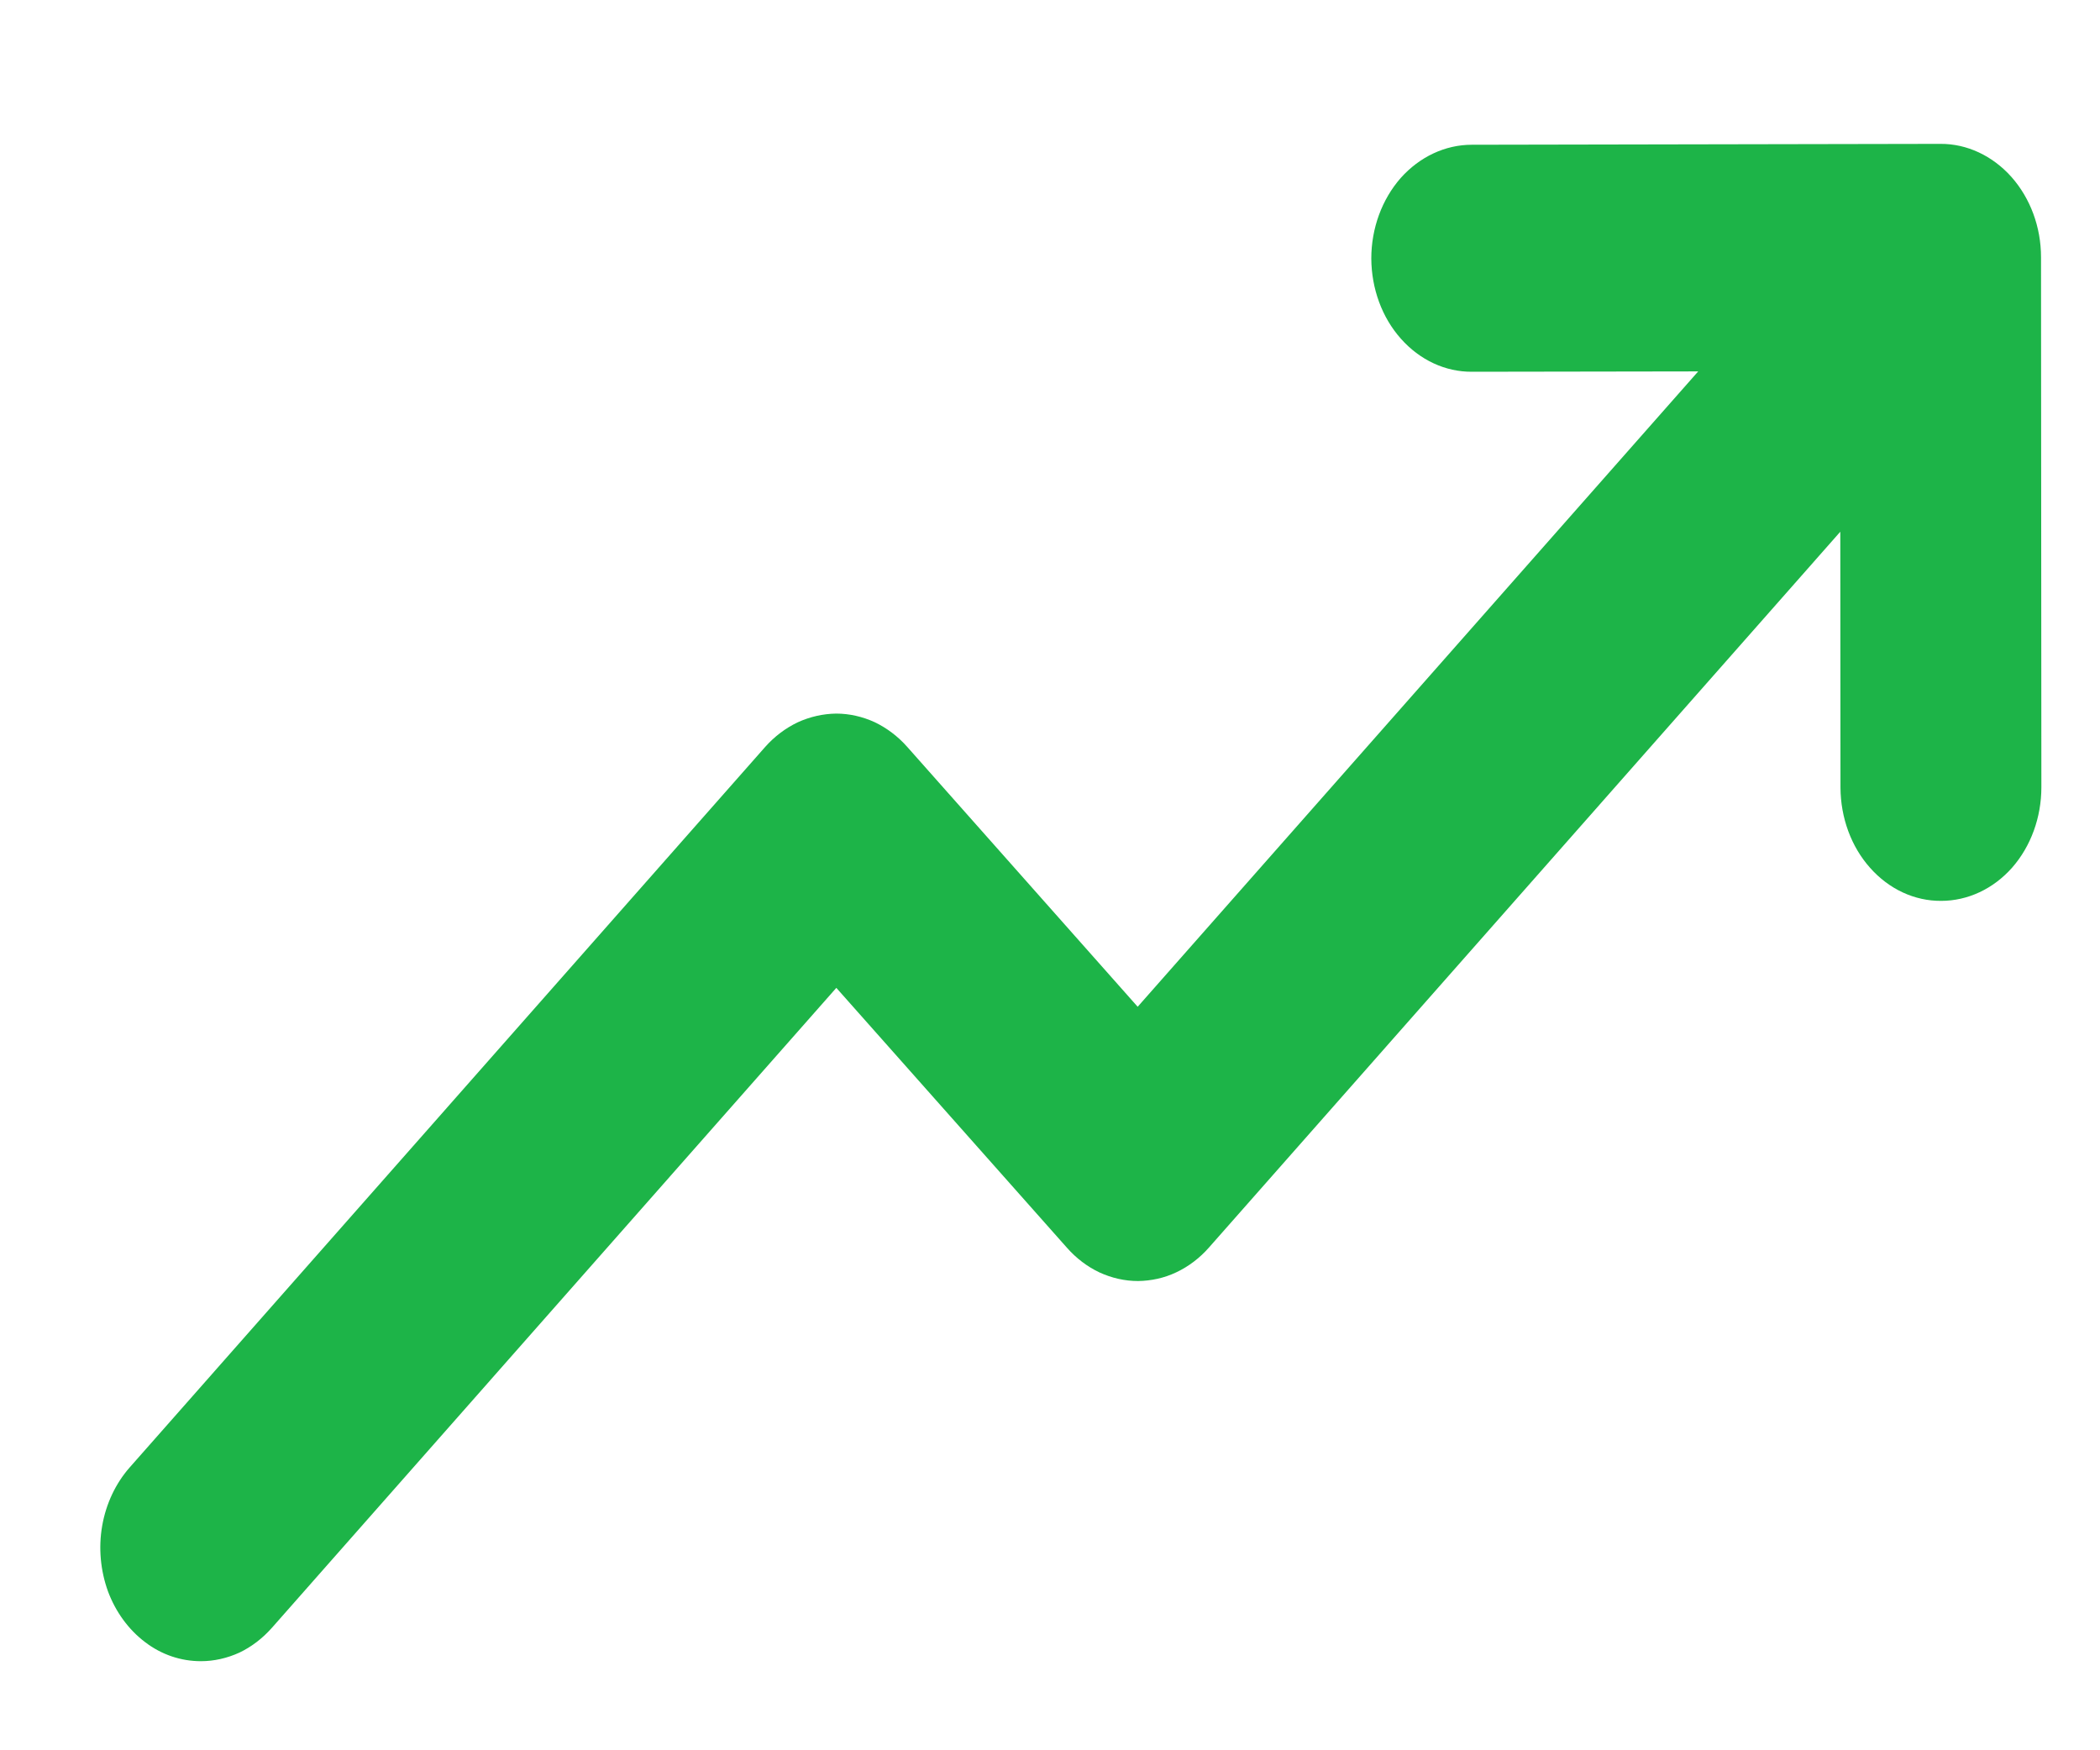<svg width="12" height="10" viewBox="0 0 12 10" fill="none" xmlns="http://www.w3.org/2000/svg">
<path d="M1.148 9.491C1.223 9.491 1.298 9.474 1.368 9.442C1.437 9.409 1.5 9.361 1.554 9.3L4.779 5.644L6.097 7.129C6.15 7.189 6.213 7.237 6.283 7.27C6.353 7.302 6.427 7.319 6.503 7.319C6.578 7.318 6.653 7.302 6.722 7.269C6.792 7.236 6.855 7.188 6.908 7.128L10.516 3.038L10.517 4.5C10.518 4.672 10.578 4.837 10.686 4.958C10.794 5.08 10.94 5.148 11.092 5.147C11.244 5.147 11.39 5.079 11.498 4.957C11.605 4.835 11.665 4.67 11.665 4.498L11.663 1.47C11.663 1.297 11.602 1.133 11.494 1.011C11.386 0.89 11.24 0.821 11.088 0.822L8.41 0.827C8.258 0.827 8.112 0.896 8.004 1.017C7.897 1.139 7.836 1.304 7.836 1.477C7.837 1.649 7.897 1.814 8.005 1.935C8.113 2.057 8.259 2.125 8.411 2.124L9.704 2.122L6.501 5.752L5.184 4.267C5.131 4.207 5.067 4.159 4.998 4.126C4.928 4.094 4.853 4.077 4.778 4.077C4.703 4.078 4.628 4.095 4.558 4.127C4.489 4.16 4.425 4.208 4.372 4.268L0.741 8.384C0.661 8.475 0.606 8.591 0.584 8.717C0.562 8.843 0.574 8.973 0.617 9.092C0.661 9.21 0.735 9.311 0.829 9.382C0.923 9.454 1.034 9.491 1.148 9.491Z" fill="#1DB448"/>
</svg>
